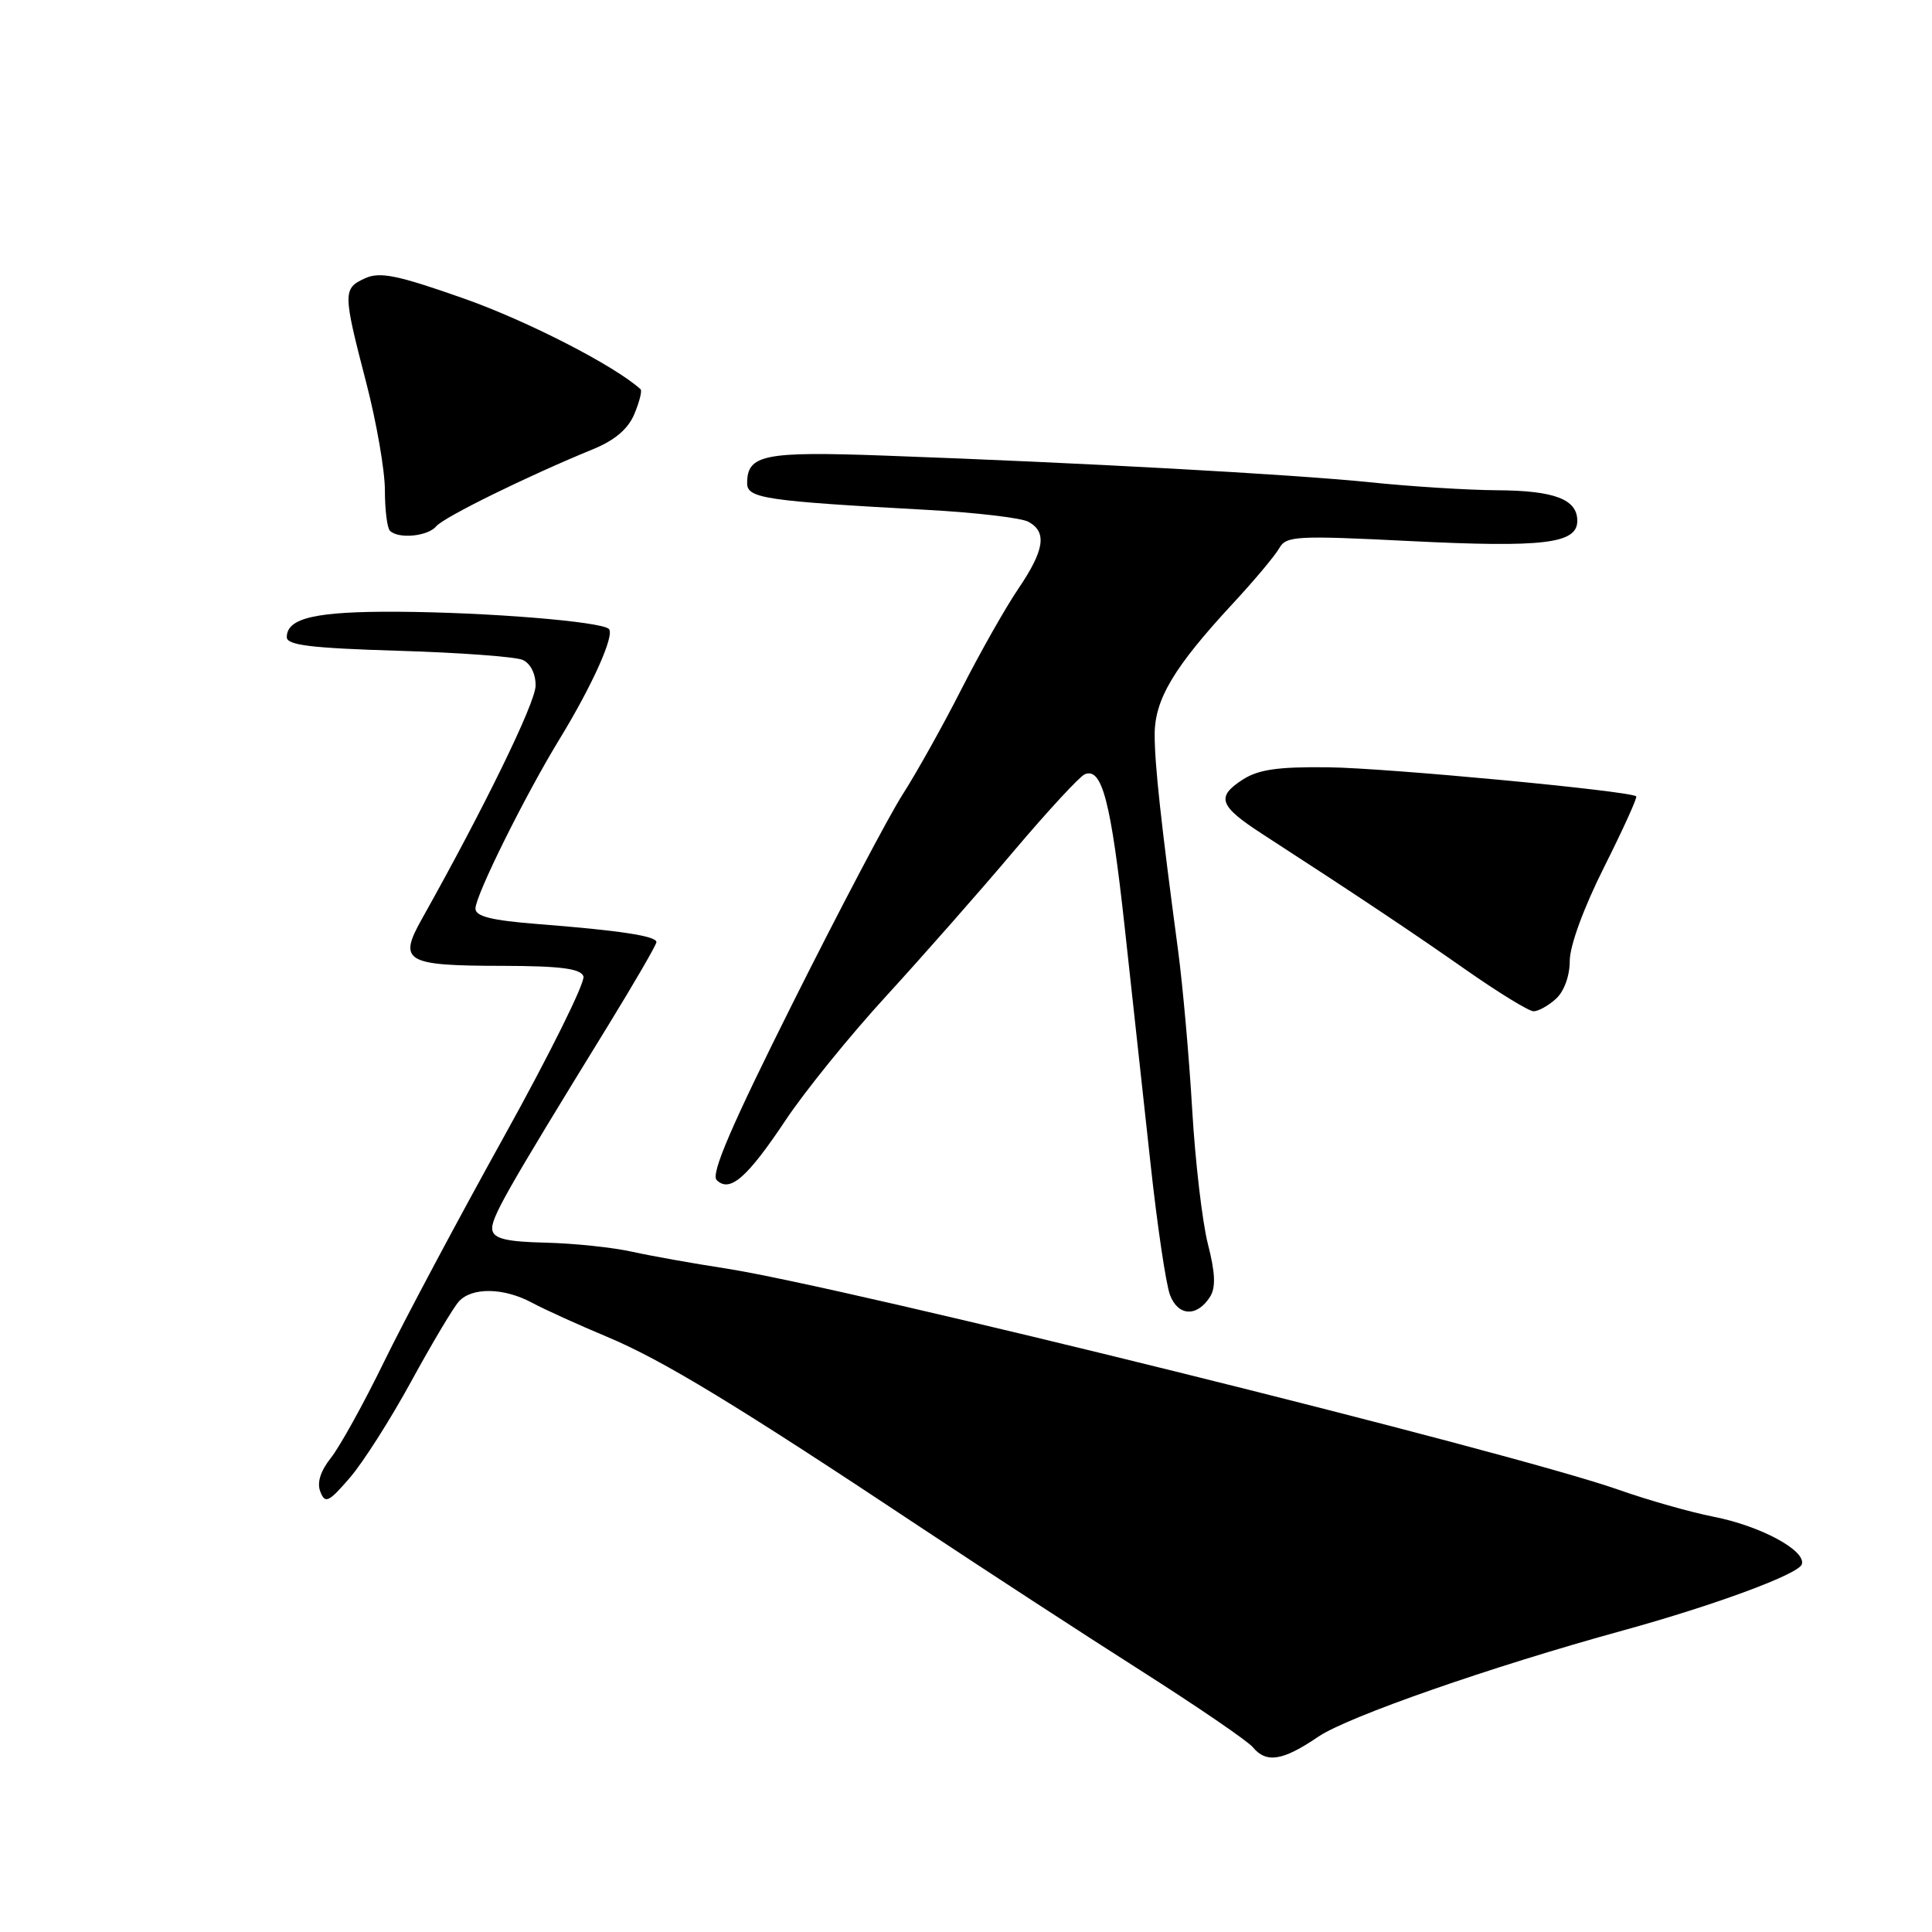 <?xml version="1.0" encoding="UTF-8" standalone="no"?>
<!DOCTYPE svg PUBLIC "-//W3C//DTD SVG 1.1//EN" "http://www.w3.org/Graphics/SVG/1.1/DTD/svg11.dtd" >
<svg xmlns="http://www.w3.org/2000/svg" xmlns:xlink="http://www.w3.org/1999/xlink" version="1.1" viewBox="0 0 256 256">
 <g >
 <path fill="currentColor"
d=" M 174.70 230.11 C 178.62 227.46 197.53 220.86 215.00 216.06 C 227.20 212.70 238.32 208.59 238.75 207.28 C 239.34 205.46 233.28 202.19 227.03 200.97 C 223.99 200.37 218.35 198.77 214.50 197.41 C 200.15 192.35 111.90 170.49 96.00 168.05 C 91.88 167.42 86.39 166.44 83.80 165.87 C 81.22 165.29 76.05 164.75 72.31 164.66 C 67.16 164.54 65.46 164.14 65.24 163.00 C 64.97 161.55 66.82 158.27 80.51 136.00 C 84.06 130.22 86.97 125.20 86.98 124.84 C 87.00 124.03 82.15 123.29 71.25 122.44 C 65.13 121.96 63.00 121.43 63.00 120.39 C 63.00 118.65 69.56 105.44 74.12 97.97 C 78.49 90.82 81.48 84.15 80.68 83.34 C 79.69 82.36 64.66 81.13 52.68 81.06 C 41.86 81.00 38.00 81.88 38.00 84.43 C 38.00 85.49 41.22 85.88 52.75 86.23 C 60.86 86.47 68.29 87.02 69.25 87.44 C 70.29 87.90 70.99 89.28 70.97 90.86 C 70.95 93.13 64.16 107.04 55.90 121.77 C 52.73 127.41 53.68 127.97 66.64 127.98 C 74.25 128.00 76.92 128.34 77.31 129.36 C 77.59 130.10 72.86 139.66 66.78 150.61 C 60.71 161.55 53.54 175.00 50.86 180.50 C 48.18 186.00 45.02 191.70 43.85 193.17 C 42.46 194.93 41.97 196.47 42.45 197.67 C 43.08 199.28 43.55 199.06 46.33 195.84 C 48.08 193.83 51.75 188.06 54.50 183.02 C 57.25 177.99 60.09 173.22 60.82 172.43 C 62.57 170.54 66.78 170.62 70.50 172.62 C 72.15 173.51 76.63 175.54 80.45 177.14 C 87.81 180.22 97.59 186.16 122.31 202.59 C 130.67 208.13 143.64 216.58 151.14 221.35 C 158.65 226.13 165.34 230.70 166.01 231.52 C 167.80 233.67 169.97 233.33 174.70 230.11 Z  M 160.35 171.81 C 161.11 170.60 161.03 168.64 160.05 164.83 C 159.31 161.91 158.37 153.90 157.97 147.01 C 157.57 140.13 156.73 130.68 156.11 126.00 C 153.81 108.78 153.00 101.30 153.00 97.34 C 153.00 92.67 155.55 88.40 163.37 79.96 C 166.19 76.92 168.95 73.63 169.50 72.65 C 170.42 71.01 171.74 70.94 186.75 71.69 C 204.57 72.58 209.00 72.04 209.00 69.01 C 209.00 66.15 205.96 65.00 198.32 64.96 C 194.57 64.94 187.00 64.47 181.50 63.90 C 171.09 62.84 143.46 61.32 117.21 60.37 C 101.21 59.79 99.00 60.24 99.00 64.04 C 99.00 66.04 101.43 66.39 123.00 67.57 C 129.32 67.92 135.29 68.62 136.25 69.13 C 138.77 70.48 138.41 72.88 134.94 78.00 C 133.26 80.47 129.89 86.43 127.44 91.23 C 125.00 96.04 121.48 102.34 119.63 105.23 C 117.77 108.13 111.22 120.57 105.06 132.88 C 96.93 149.12 94.16 155.56 94.96 156.36 C 96.69 158.09 99.00 156.08 104.11 148.41 C 106.64 144.61 112.62 137.22 117.41 132.00 C 122.19 126.78 129.80 118.14 134.30 112.81 C 138.81 107.48 143.06 102.88 143.73 102.60 C 146.02 101.63 147.20 106.16 149.03 122.88 C 150.03 132.02 151.58 146.15 152.46 154.27 C 153.34 162.39 154.50 170.18 155.03 171.59 C 156.11 174.43 158.63 174.54 160.35 171.81 Z  M 206.17 132.35 C 207.25 131.37 208.00 129.31 208.00 127.33 C 208.00 125.32 209.85 120.28 212.56 114.88 C 215.07 109.88 216.98 105.67 216.81 105.52 C 215.99 104.80 183.64 101.75 175.99 101.67 C 169.23 101.59 166.70 101.97 164.59 103.35 C 161.12 105.62 161.56 106.81 167.25 110.50 C 180.03 118.78 187.20 123.57 194.29 128.54 C 198.58 131.54 202.59 134.00 203.21 134.00 C 203.83 134.00 205.17 133.26 206.17 132.35 Z  M 57.80 69.74 C 58.81 68.53 69.84 63.10 78.68 59.48 C 81.49 58.32 83.25 56.81 84.06 54.85 C 84.73 53.25 85.10 51.78 84.88 51.58 C 81.50 48.49 69.92 42.54 61.51 39.57 C 52.66 36.45 50.35 35.98 48.38 36.87 C 45.42 38.22 45.43 38.77 48.50 50.60 C 49.88 55.89 51.00 62.34 51.00 64.94 C 51.00 67.54 51.30 69.97 51.67 70.33 C 52.79 71.45 56.69 71.07 57.80 69.74 Z "/>
</g>
</svg>